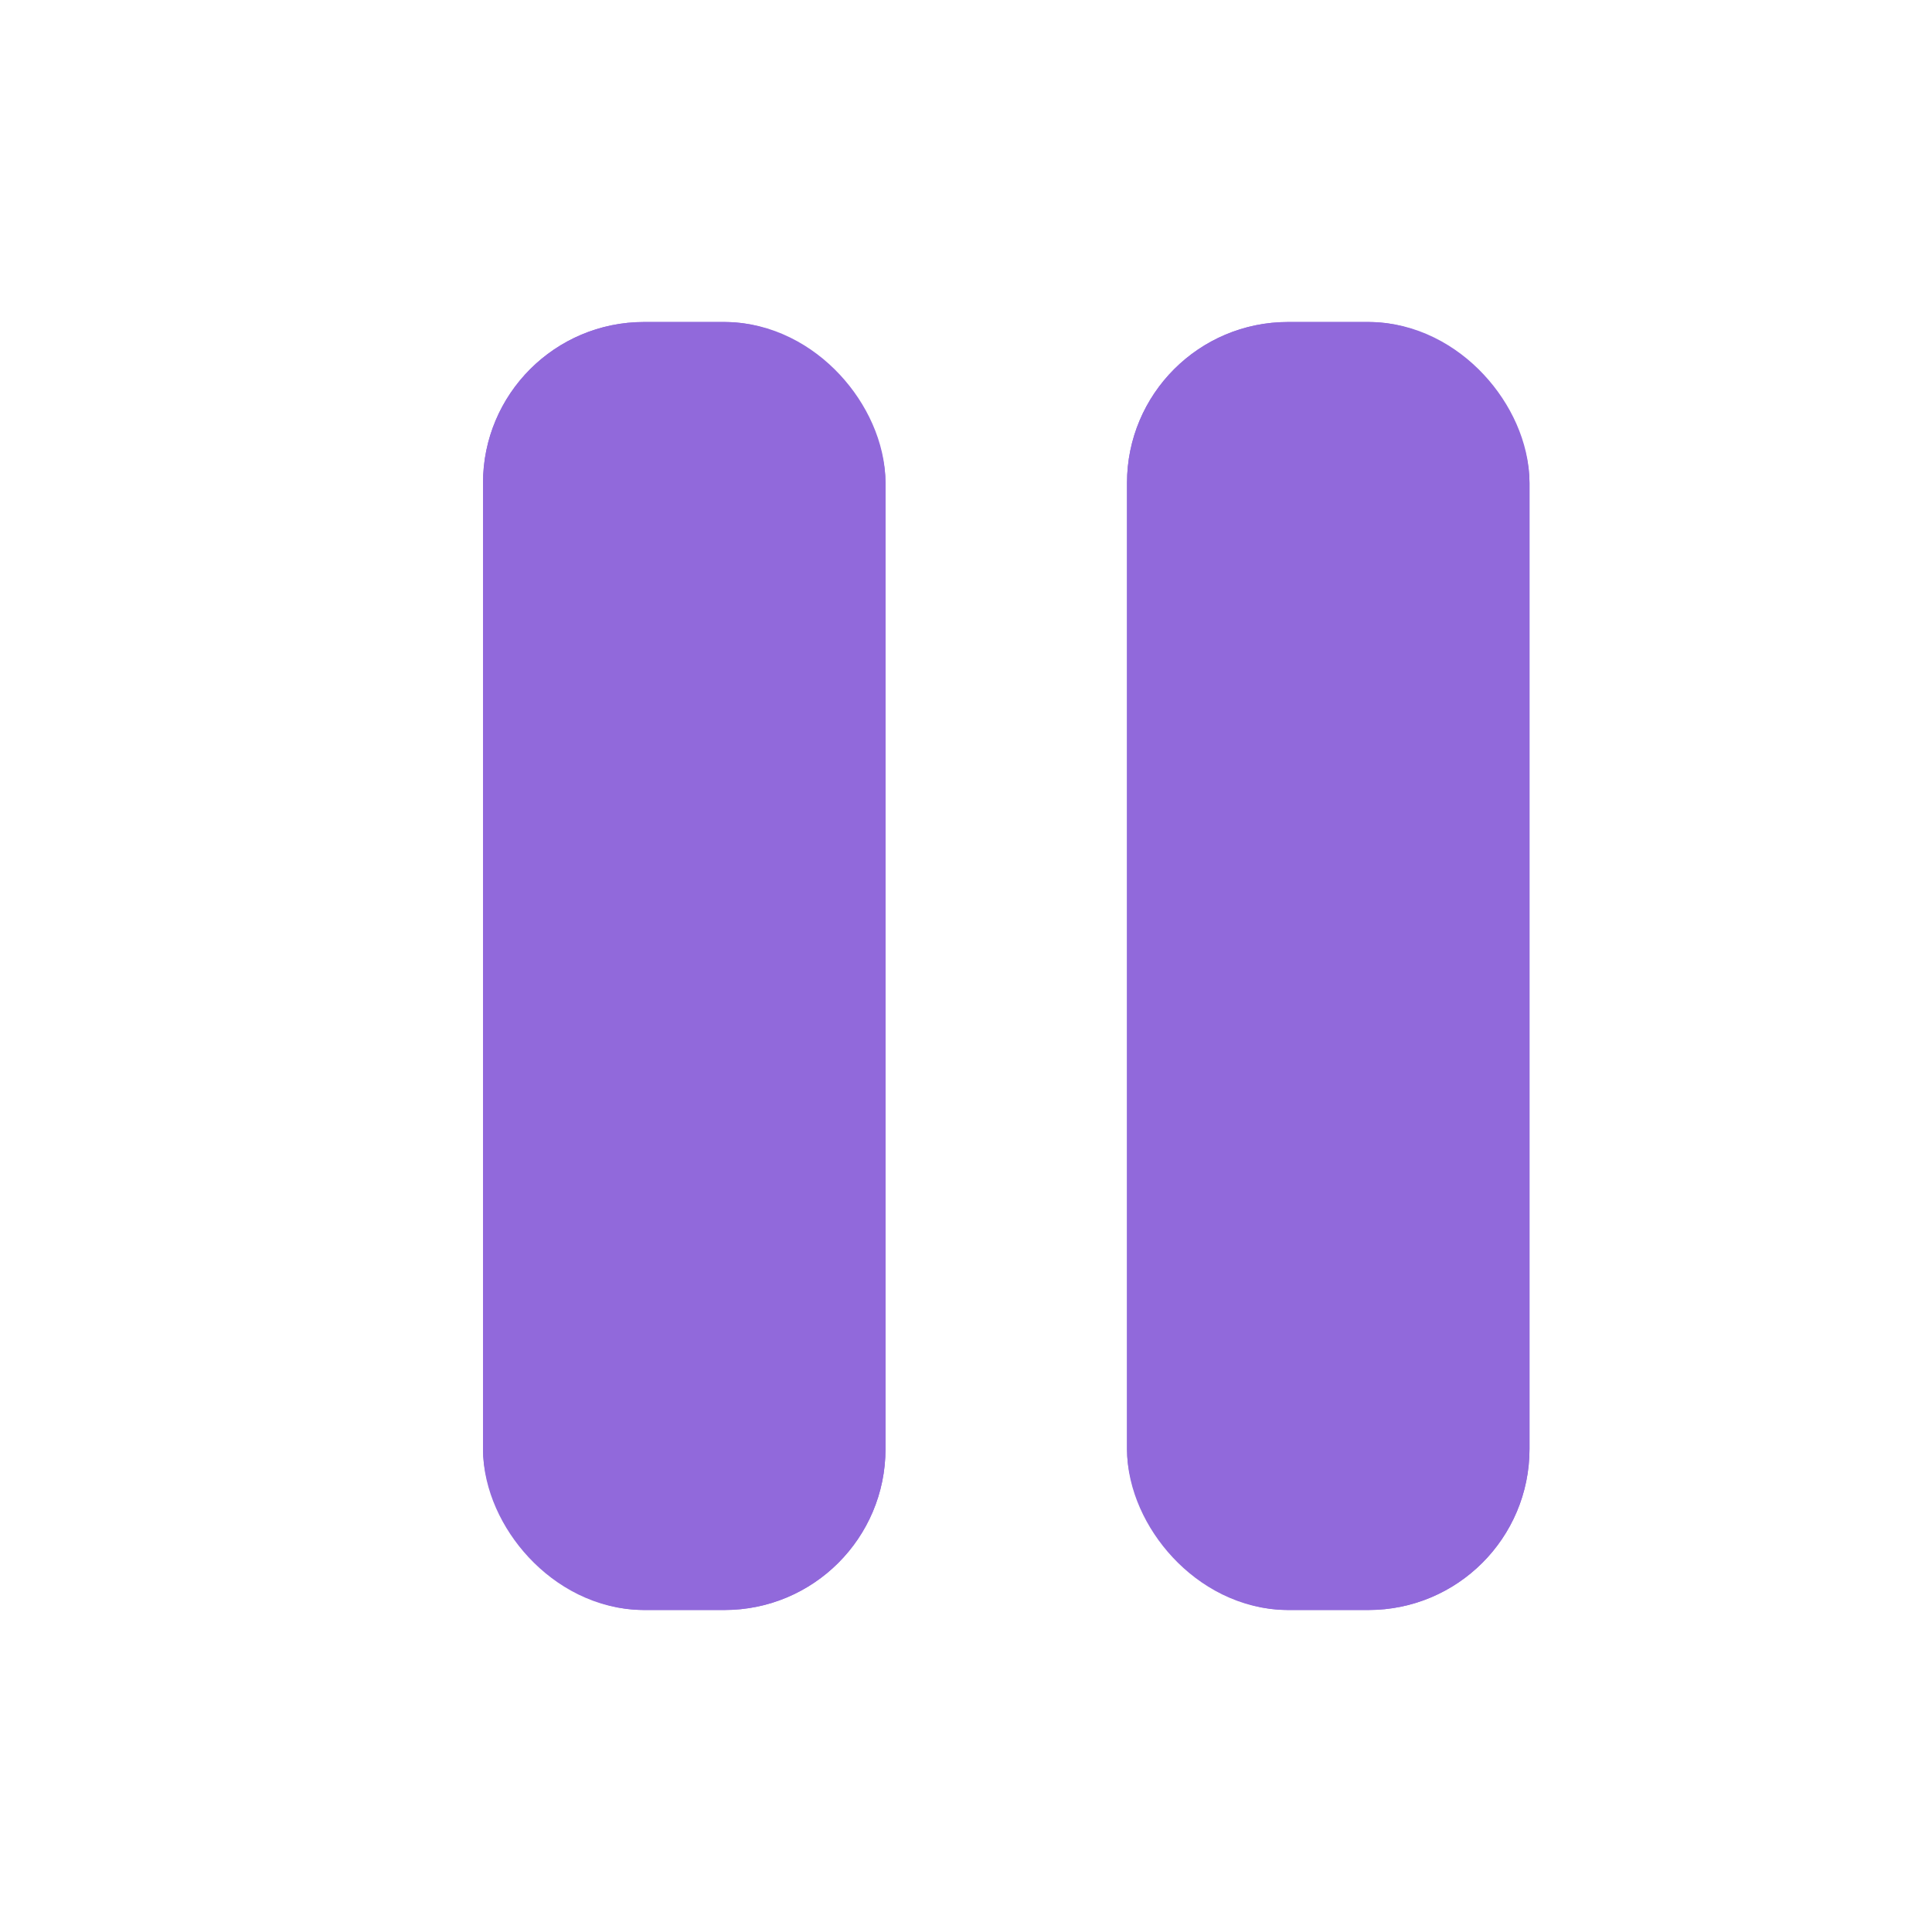 <svg xmlns="http://www.w3.org/2000/svg" width="24" height="24" viewBox="0 0 24 24">
  <g id="icon-play" transform="translate(-521 -1108)">
    <g id="Прямоугольник_614" data-name="Прямоугольник 614" transform="translate(521 1108)" fill="#9169db" stroke="#9169db" stroke-width="1" opacity="0">
      <rect width="24" height="24" stroke="none"/>
      <rect x="0.5" y="0.5" width="23" height="23" fill="none"/>
    </g>
    <g id="Прямоугольник_20313" data-name="Прямоугольник 20313" transform="translate(527 1112)" fill="#9169db" stroke="#9169db" stroke-width="1.5">
      <rect width="5" height="16" rx="2" stroke="none"/>
      <rect x="0.75" y="0.75" width="3.5" height="14.5" rx="1.25" fill="none"/>
    </g>
    <g id="Прямоугольник_20314" data-name="Прямоугольник 20314" transform="translate(535 1112)" fill="#9169db" stroke="#9169db" stroke-width="1.5">
      <rect width="5" height="16" rx="2" stroke="none"/>
      <rect x="0.75" y="0.75" width="3.5" height="14.5" rx="1.25" fill="none"/>
    </g>
  </g>
</svg>
